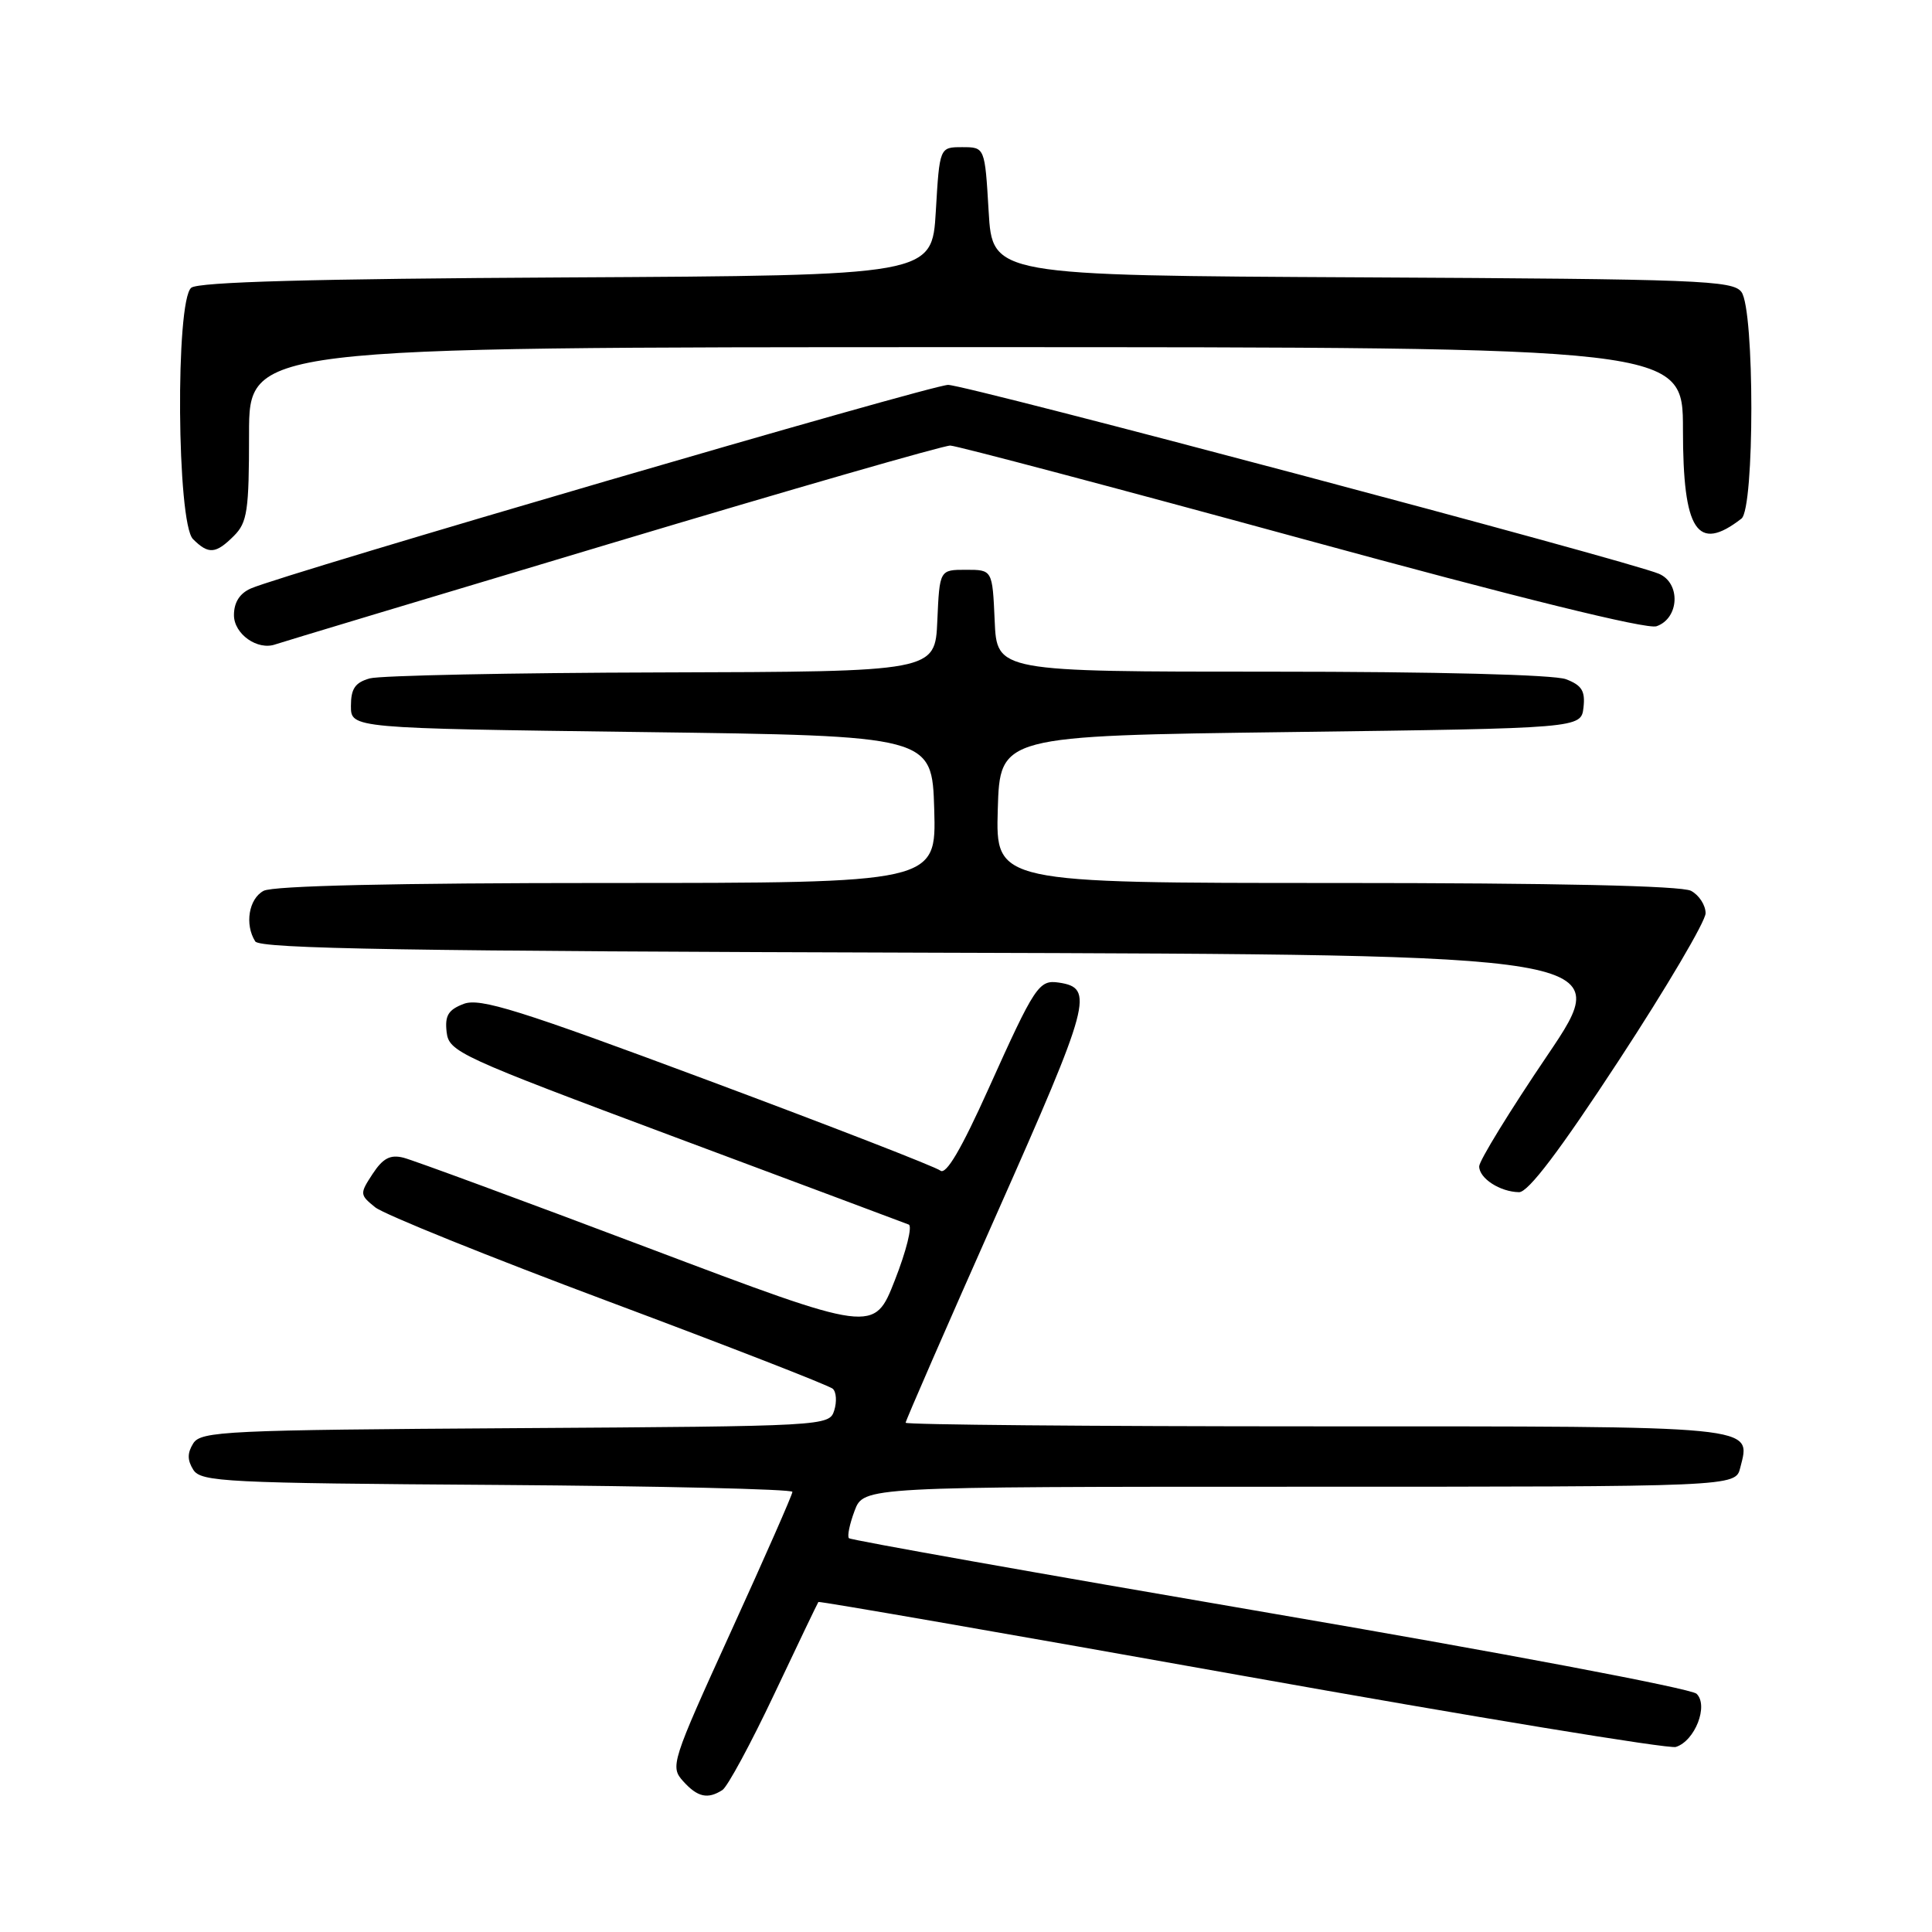 <?xml version="1.0" encoding="UTF-8" standalone="no"?>
<!DOCTYPE svg PUBLIC "-//W3C//DTD SVG 1.1//EN" "http://www.w3.org/Graphics/SVG/1.1/DTD/svg11.dtd" >
<svg xmlns="http://www.w3.org/2000/svg" xmlns:xlink="http://www.w3.org/1999/xlink" version="1.1" viewBox="0 0 256 256">
 <g >
 <path fill="currentColor"
d=" M 95.72 237.19 C 96.39 236.77 99.49 231.04 102.60 224.46 C 105.71 217.88 108.34 212.40 108.44 212.27 C 108.54 212.14 133.78 216.53 164.52 222.02 C 195.26 227.51 221.15 231.77 222.06 231.48 C 224.60 230.68 226.42 225.98 224.80 224.43 C 224.09 223.74 198.62 218.93 168.22 213.73 C 137.81 208.52 112.73 204.07 112.49 203.82 C 112.24 203.57 112.58 201.94 113.24 200.18 C 114.44 197.00 114.44 197.00 172.20 197.00 C 229.96 197.00 229.96 197.00 230.59 194.49 C 232.01 188.85 233.56 189.00 174.38 189.00 C 144.47 189.00 120.00 188.78 120.00 188.52 C 120.00 188.25 125.44 175.77 132.10 160.78 C 144.53 132.78 145.03 130.91 140.31 130.20 C 137.66 129.80 137.13 130.61 130.99 144.25 C 127.38 152.27 125.36 155.72 124.60 155.11 C 124.00 154.62 110.12 149.23 93.76 143.13 C 68.69 133.78 63.61 132.20 61.44 133.02 C 59.40 133.80 58.93 134.57 59.18 136.75 C 59.49 139.38 60.73 139.95 89.50 150.70 C 106.00 156.86 119.91 162.06 120.41 162.26 C 120.92 162.45 120.09 165.77 118.57 169.64 C 115.82 176.66 115.82 176.66 85.79 165.32 C 69.27 159.08 54.73 153.72 53.46 153.40 C 51.71 152.96 50.74 153.47 49.38 155.54 C 47.65 158.18 47.66 158.31 49.71 159.97 C 50.87 160.91 64.80 166.53 80.66 172.46 C 96.52 178.39 109.88 183.59 110.35 184.02 C 110.82 184.45 110.90 185.74 110.54 186.89 C 109.88 188.96 109.48 188.98 68.29 189.24 C 29.95 189.48 26.63 189.64 25.61 191.25 C 24.81 192.53 24.81 193.47 25.61 194.75 C 26.63 196.36 29.84 196.52 65.86 196.76 C 87.39 196.91 105.00 197.32 105.00 197.68 C 105.00 198.04 101.34 206.36 96.86 216.18 C 88.96 233.52 88.78 234.09 90.52 236.02 C 92.43 238.14 93.77 238.44 95.72 237.19 Z  M 214.53 140.47 C 220.84 130.83 226.00 122.07 226.00 121.01 C 226.00 119.94 225.13 118.60 224.07 118.04 C 222.81 117.37 206.21 117.00 177.03 117.00 C 131.93 117.00 131.93 117.00 132.21 107.25 C 132.50 97.50 132.50 97.50 171.00 97.00 C 209.50 96.50 209.50 96.50 209.82 93.75 C 210.07 91.56 209.60 90.80 207.50 90.00 C 205.92 89.40 190.33 89.00 168.48 89.00 C 132.09 89.00 132.09 89.00 131.80 82.25 C 131.50 75.50 131.50 75.50 128.00 75.50 C 124.50 75.50 124.50 75.50 124.20 82.25 C 123.91 89.00 123.91 89.00 87.70 89.10 C 67.79 89.15 50.38 89.51 49.00 89.89 C 47.05 90.44 46.50 91.25 46.50 93.55 C 46.50 96.50 46.50 96.50 85.00 97.00 C 123.50 97.50 123.50 97.50 123.79 107.25 C 124.07 117.00 124.07 117.00 80.47 117.00 C 52.33 117.00 36.18 117.37 34.93 118.04 C 32.96 119.09 32.40 122.50 33.82 124.74 C 34.44 125.72 54.08 126.04 124.33 126.24 C 214.05 126.50 214.05 126.50 205.03 139.85 C 200.06 147.19 196.00 153.81 196.00 154.55 C 196.00 156.14 198.76 157.93 201.28 157.97 C 202.50 157.99 206.68 152.47 214.53 140.47 Z  M 80.92 72.01 C 104.80 64.85 125.05 59.02 125.92 59.04 C 126.79 59.07 147.75 64.62 172.50 71.38 C 201.11 79.20 218.23 83.43 219.50 82.98 C 222.52 81.93 222.73 77.27 219.82 76.03 C 215.85 74.33 128.04 51.00 125.63 51.00 C 123.41 51.00 37.72 76.02 33.25 77.97 C 31.76 78.62 31.00 79.82 31.00 81.51 C 31.00 84.02 34.14 86.23 36.50 85.38 C 37.05 85.18 57.04 79.16 80.92 72.01 Z  M 31.00 71.00 C 32.77 69.23 33.00 67.67 33.00 57.50 C 33.00 46.00 33.00 46.00 128.00 46.00 C 223.00 46.00 223.00 46.00 223.00 56.93 C 223.00 70.38 224.89 73.26 230.75 68.72 C 232.50 67.37 232.50 41.06 230.75 38.69 C 229.61 37.15 225.15 36.98 180.50 36.75 C 131.50 36.50 131.50 36.50 131.00 28.00 C 130.50 19.50 130.50 19.50 127.50 19.50 C 124.50 19.50 124.50 19.50 124.00 28.00 C 123.50 36.50 123.50 36.50 75.09 36.76 C 41.37 36.94 26.27 37.36 25.34 38.13 C 23.23 39.88 23.43 69.29 25.57 71.43 C 27.63 73.49 28.59 73.41 31.00 71.00 Z "/>
</g>
</svg>